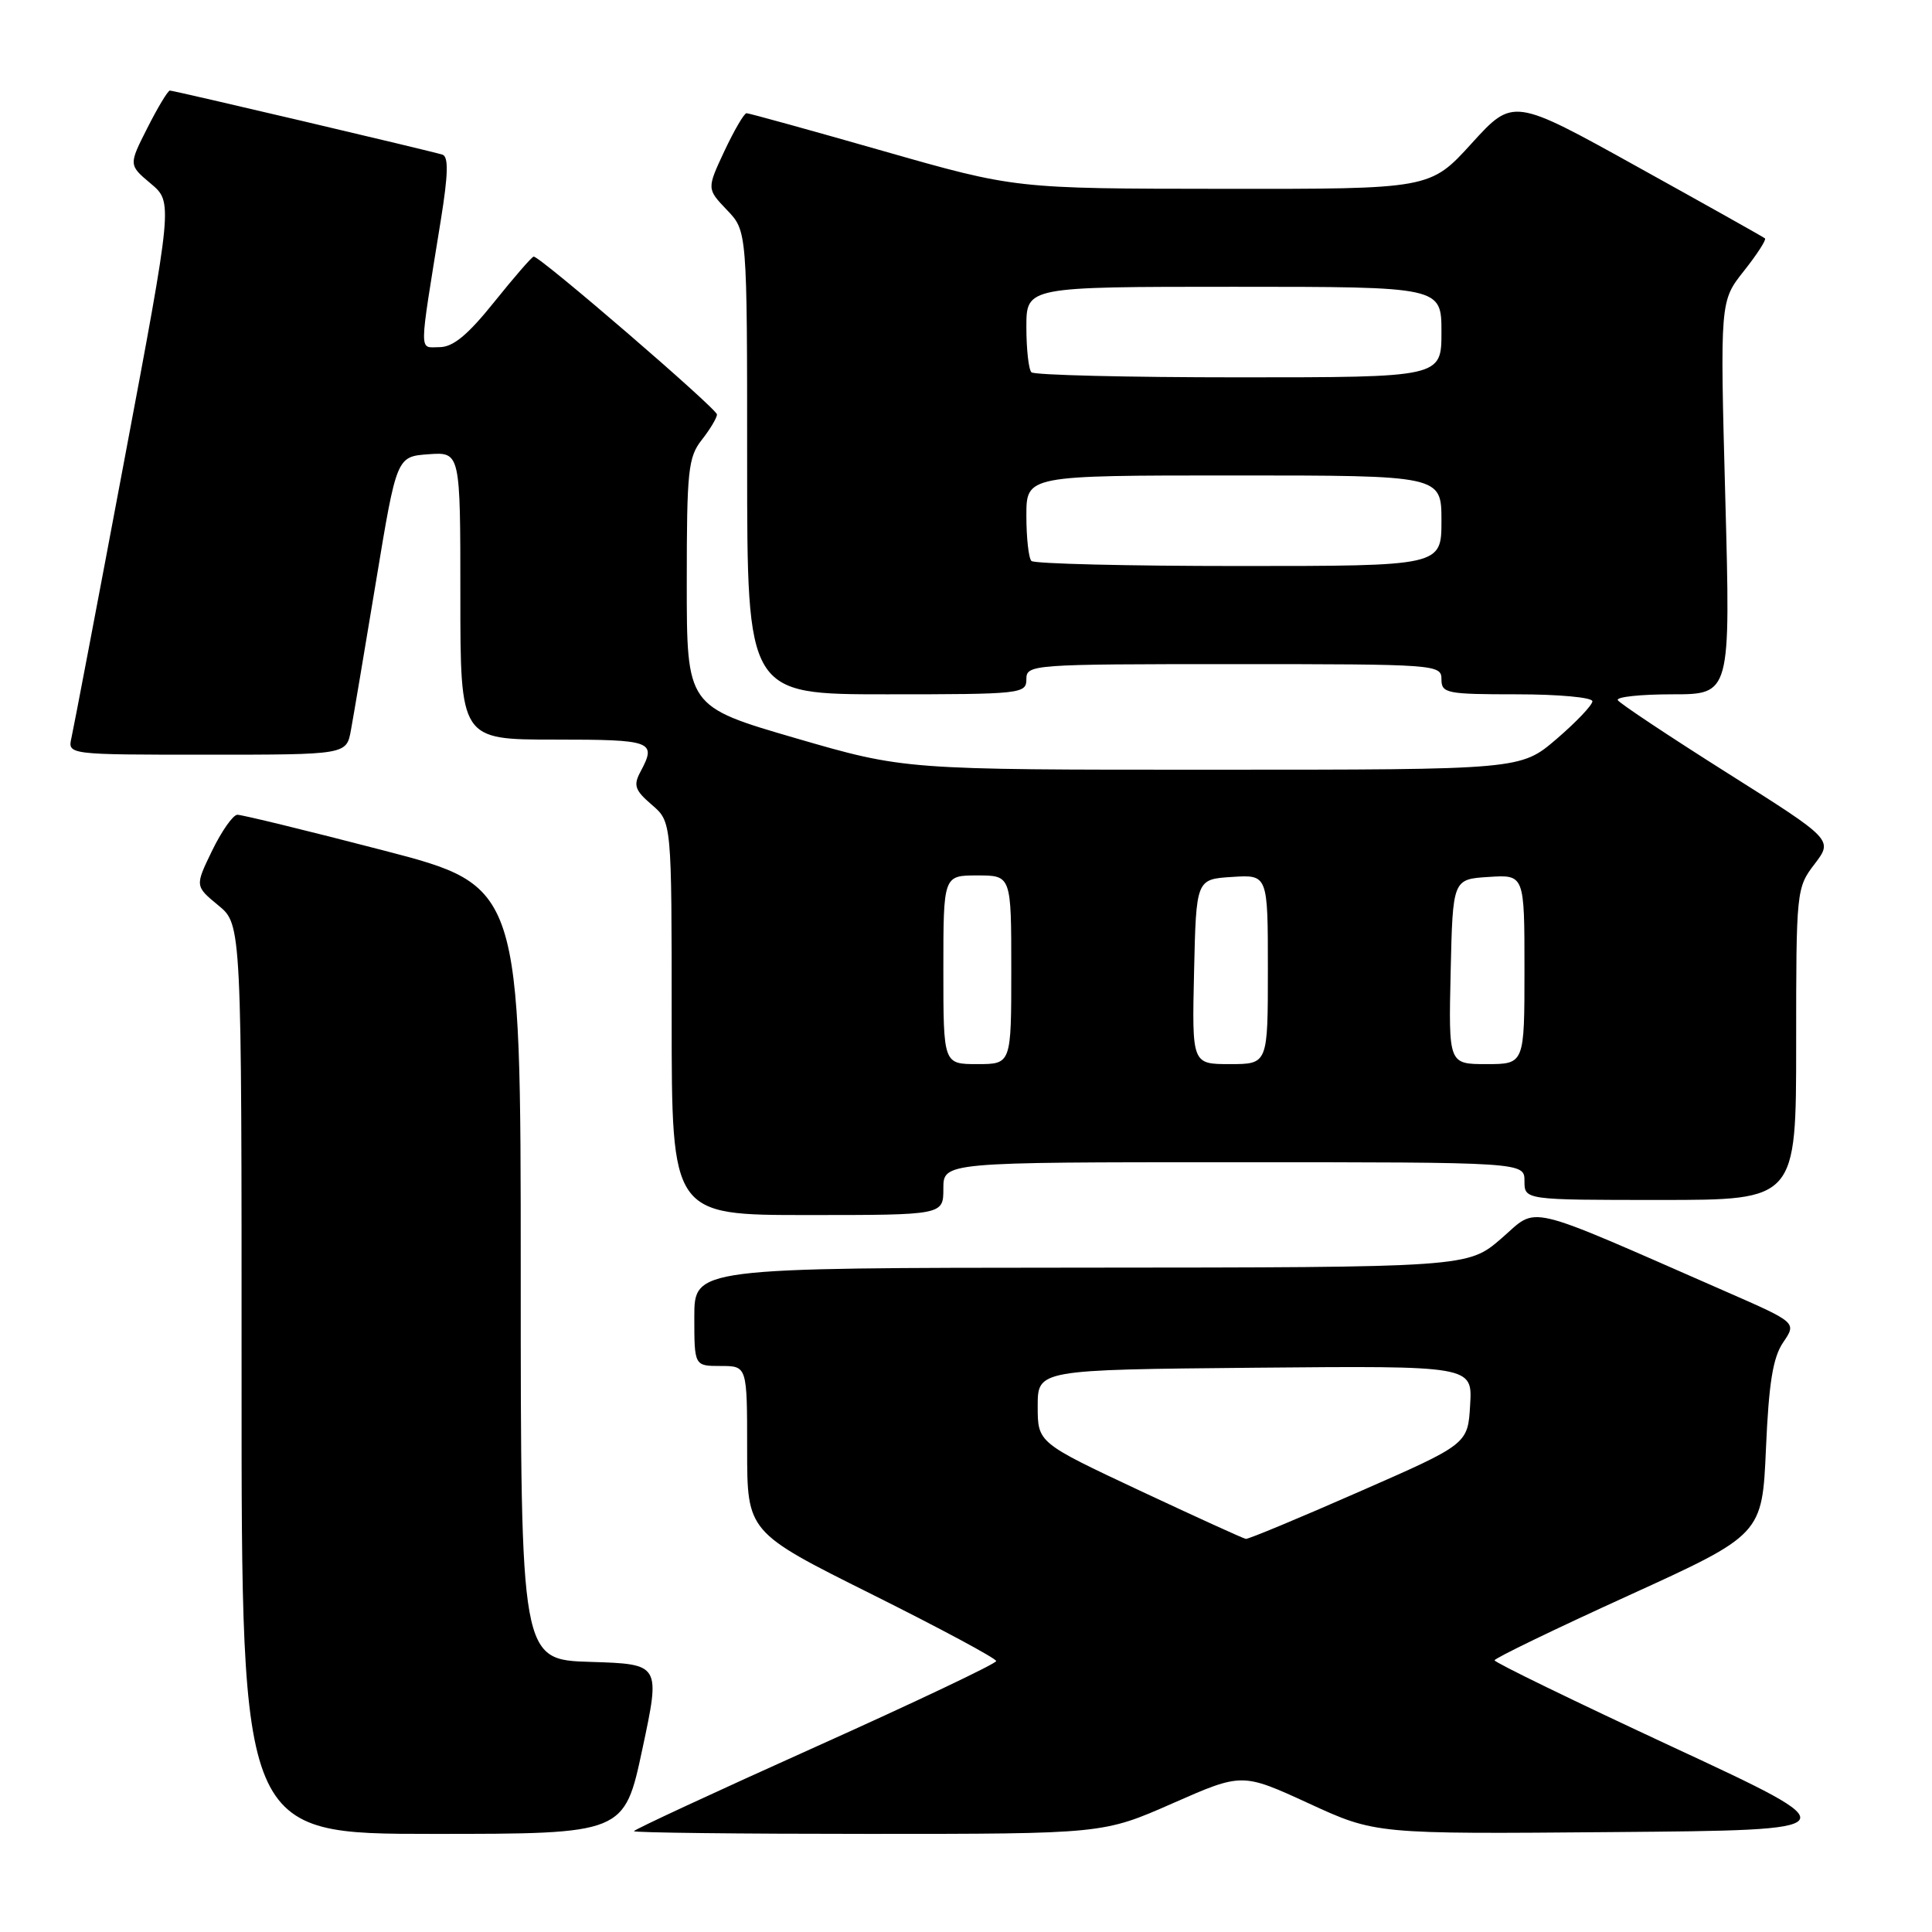 <?xml version="1.0" encoding="UTF-8" standalone="no"?>
<!DOCTYPE svg PUBLIC "-//W3C//DTD SVG 1.1//EN" "http://www.w3.org/Graphics/SVG/1.1/DTD/svg11.dtd" >
<svg xmlns="http://www.w3.org/2000/svg" xmlns:xlink="http://www.w3.org/1999/xlink" version="1.1" viewBox="0 0 256 256">
 <g >
 <path fill="currentColor"
d=" M 85.12 231.75 C 87.52 220.50 87.52 220.50 78.26 220.21 C 69.00 219.93 69.00 219.93 69.00 168.67 C 69.00 117.41 69.00 117.41 50.75 112.67 C 40.71 110.06 32.03 107.95 31.45 107.96 C 30.87 107.98 29.37 110.12 28.11 112.71 C 25.83 117.41 25.83 117.41 28.92 119.96 C 32.02 122.50 32.02 122.50 32.01 182.75 C 32.00 243.00 32.00 243.00 57.36 243.00 C 82.72 243.00 82.72 243.00 85.12 231.75 Z  M 155.38 238.95 C 164.58 234.90 164.58 234.90 173.42 238.96 C 182.26 243.03 182.26 243.03 213.79 242.76 C 245.33 242.50 245.33 242.50 221.68 231.50 C 208.67 225.45 198.03 220.28 198.04 220.00 C 198.05 219.72 206.03 215.86 215.78 211.42 C 233.50 203.34 233.50 203.34 234.00 191.92 C 234.38 183.22 234.92 179.88 236.28 177.87 C 238.07 175.25 238.07 175.25 228.78 171.18 C 201.39 159.19 203.92 159.80 198.95 164.09 C 194.50 167.94 194.50 167.94 143.25 167.97 C 92.00 168.00 92.00 168.00 92.00 174.50 C 92.00 181.00 92.00 181.00 95.50 181.00 C 99.00 181.00 99.00 181.00 99.00 192.00 C 99.00 203.01 99.00 203.01 115.50 211.24 C 124.58 215.77 132.00 219.75 132.00 220.10 C 132.00 220.44 121.20 225.57 108.00 231.50 C 94.80 237.43 84.00 242.44 84.00 242.64 C 84.00 242.84 97.99 243.00 115.09 243.00 C 146.18 243.00 146.18 243.00 155.38 238.95 Z  M 125.00 157.50 C 125.00 154.00 125.00 154.00 163.50 154.00 C 202.00 154.00 202.00 154.00 202.00 156.50 C 202.00 159.00 202.00 159.00 220.00 159.00 C 238.00 159.00 238.00 159.00 238.00 138.34 C 238.00 117.97 238.03 117.64 240.45 114.48 C 242.89 111.27 242.89 111.27 228.87 102.42 C 221.16 97.55 214.63 93.21 214.37 92.78 C 214.10 92.35 217.35 92.00 221.60 92.00 C 229.31 92.00 229.31 92.00 228.61 65.95 C 227.91 39.90 227.91 39.90 231.08 35.90 C 232.82 33.71 234.07 31.76 233.87 31.59 C 233.67 31.41 226.07 27.15 217.00 22.12 C 200.50 12.96 200.50 12.96 195.00 19.00 C 189.50 25.05 189.50 25.05 162.00 25.02 C 134.50 25.00 134.50 25.00 117.00 20.00 C 107.38 17.25 99.24 15.00 98.92 15.00 C 98.60 15.00 97.29 17.26 95.99 20.01 C 93.65 25.02 93.65 25.02 96.32 27.82 C 99.00 30.61 99.00 30.61 99.00 61.30 C 99.00 92.00 99.00 92.00 117.50 92.00 C 135.33 92.00 136.00 91.93 136.00 90.00 C 136.00 88.05 136.67 88.00 163.50 88.00 C 190.33 88.00 191.00 88.05 191.00 90.00 C 191.00 91.87 191.67 92.00 201.00 92.00 C 206.50 92.00 211.00 92.41 211.00 92.92 C 211.00 93.43 208.86 95.68 206.25 97.92 C 201.50 101.99 201.50 101.99 160.67 101.99 C 119.83 102.00 119.83 102.00 105.42 97.81 C 91.00 93.61 91.00 93.61 91.00 77.21 C 91.00 62.33 91.18 60.58 93.00 58.27 C 94.10 56.87 95.00 55.36 95.00 54.92 C 95.00 54.16 71.60 34.00 70.72 34.00 C 70.49 34.00 68.15 36.70 65.50 40.00 C 61.97 44.40 60.03 46.00 58.23 46.00 C 55.48 46.00 55.47 47.42 58.41 29.17 C 59.39 23.09 59.45 20.75 58.62 20.49 C 56.95 19.97 23.05 12.00 22.51 12.00 C 22.25 12.00 20.91 14.22 19.54 16.93 C 17.04 21.86 17.04 21.86 19.97 24.32 C 22.91 26.79 22.91 26.79 16.44 61.15 C 12.89 80.04 9.75 96.51 9.47 97.75 C 8.96 100.00 8.96 100.00 27.44 100.00 C 45.91 100.00 45.91 100.00 46.50 96.75 C 46.83 94.96 48.33 86.08 49.83 77.00 C 52.56 60.50 52.56 60.50 56.78 60.19 C 61.00 59.89 61.00 59.89 61.00 78.94 C 61.00 98.00 61.00 98.00 73.50 98.00 C 86.48 98.00 87.03 98.21 84.87 102.25 C 83.90 104.06 84.12 104.71 86.37 106.64 C 89.00 108.90 89.00 108.90 89.00 134.95 C 89.00 161.00 89.00 161.00 107.00 161.00 C 125.00 161.00 125.00 161.00 125.00 157.50 Z  M 151.00 197.50 C 137.50 191.16 137.50 191.16 137.50 186.33 C 137.50 181.50 137.50 181.50 166.30 181.23 C 195.11 180.97 195.11 180.97 194.80 186.16 C 194.50 191.35 194.50 191.35 180.08 197.67 C 172.16 201.15 165.41 203.96 165.08 203.91 C 164.76 203.87 158.43 200.98 151.00 197.50 Z  M 125.00 128.50 C 125.00 116.00 125.00 116.00 129.50 116.00 C 134.00 116.00 134.00 116.00 134.00 128.50 C 134.00 141.00 134.00 141.00 129.50 141.00 C 125.00 141.00 125.00 141.00 125.00 128.50 Z  M 158.22 128.75 C 158.50 116.50 158.50 116.50 163.25 116.20 C 168.00 115.89 168.00 115.89 168.00 128.45 C 168.00 141.00 168.00 141.00 162.97 141.00 C 157.94 141.00 157.94 141.00 158.22 128.75 Z  M 192.22 128.75 C 192.50 116.50 192.50 116.50 197.25 116.20 C 202.00 115.89 202.00 115.89 202.00 128.45 C 202.00 141.00 202.00 141.00 196.97 141.00 C 191.94 141.00 191.94 141.00 192.22 128.75 Z  M 136.67 74.33 C 136.30 73.97 136.00 71.27 136.00 68.33 C 136.00 63.00 136.00 63.00 163.50 63.00 C 191.00 63.00 191.00 63.00 191.00 69.00 C 191.00 75.00 191.00 75.00 164.17 75.00 C 149.41 75.00 137.03 74.70 136.67 74.33 Z  M 136.67 49.33 C 136.30 48.97 136.00 46.27 136.00 43.33 C 136.00 38.00 136.00 38.00 163.50 38.00 C 191.00 38.00 191.00 38.00 191.00 44.00 C 191.00 50.00 191.00 50.00 164.17 50.00 C 149.41 50.00 137.03 49.70 136.67 49.33 Z "/>
</g>
</svg>
